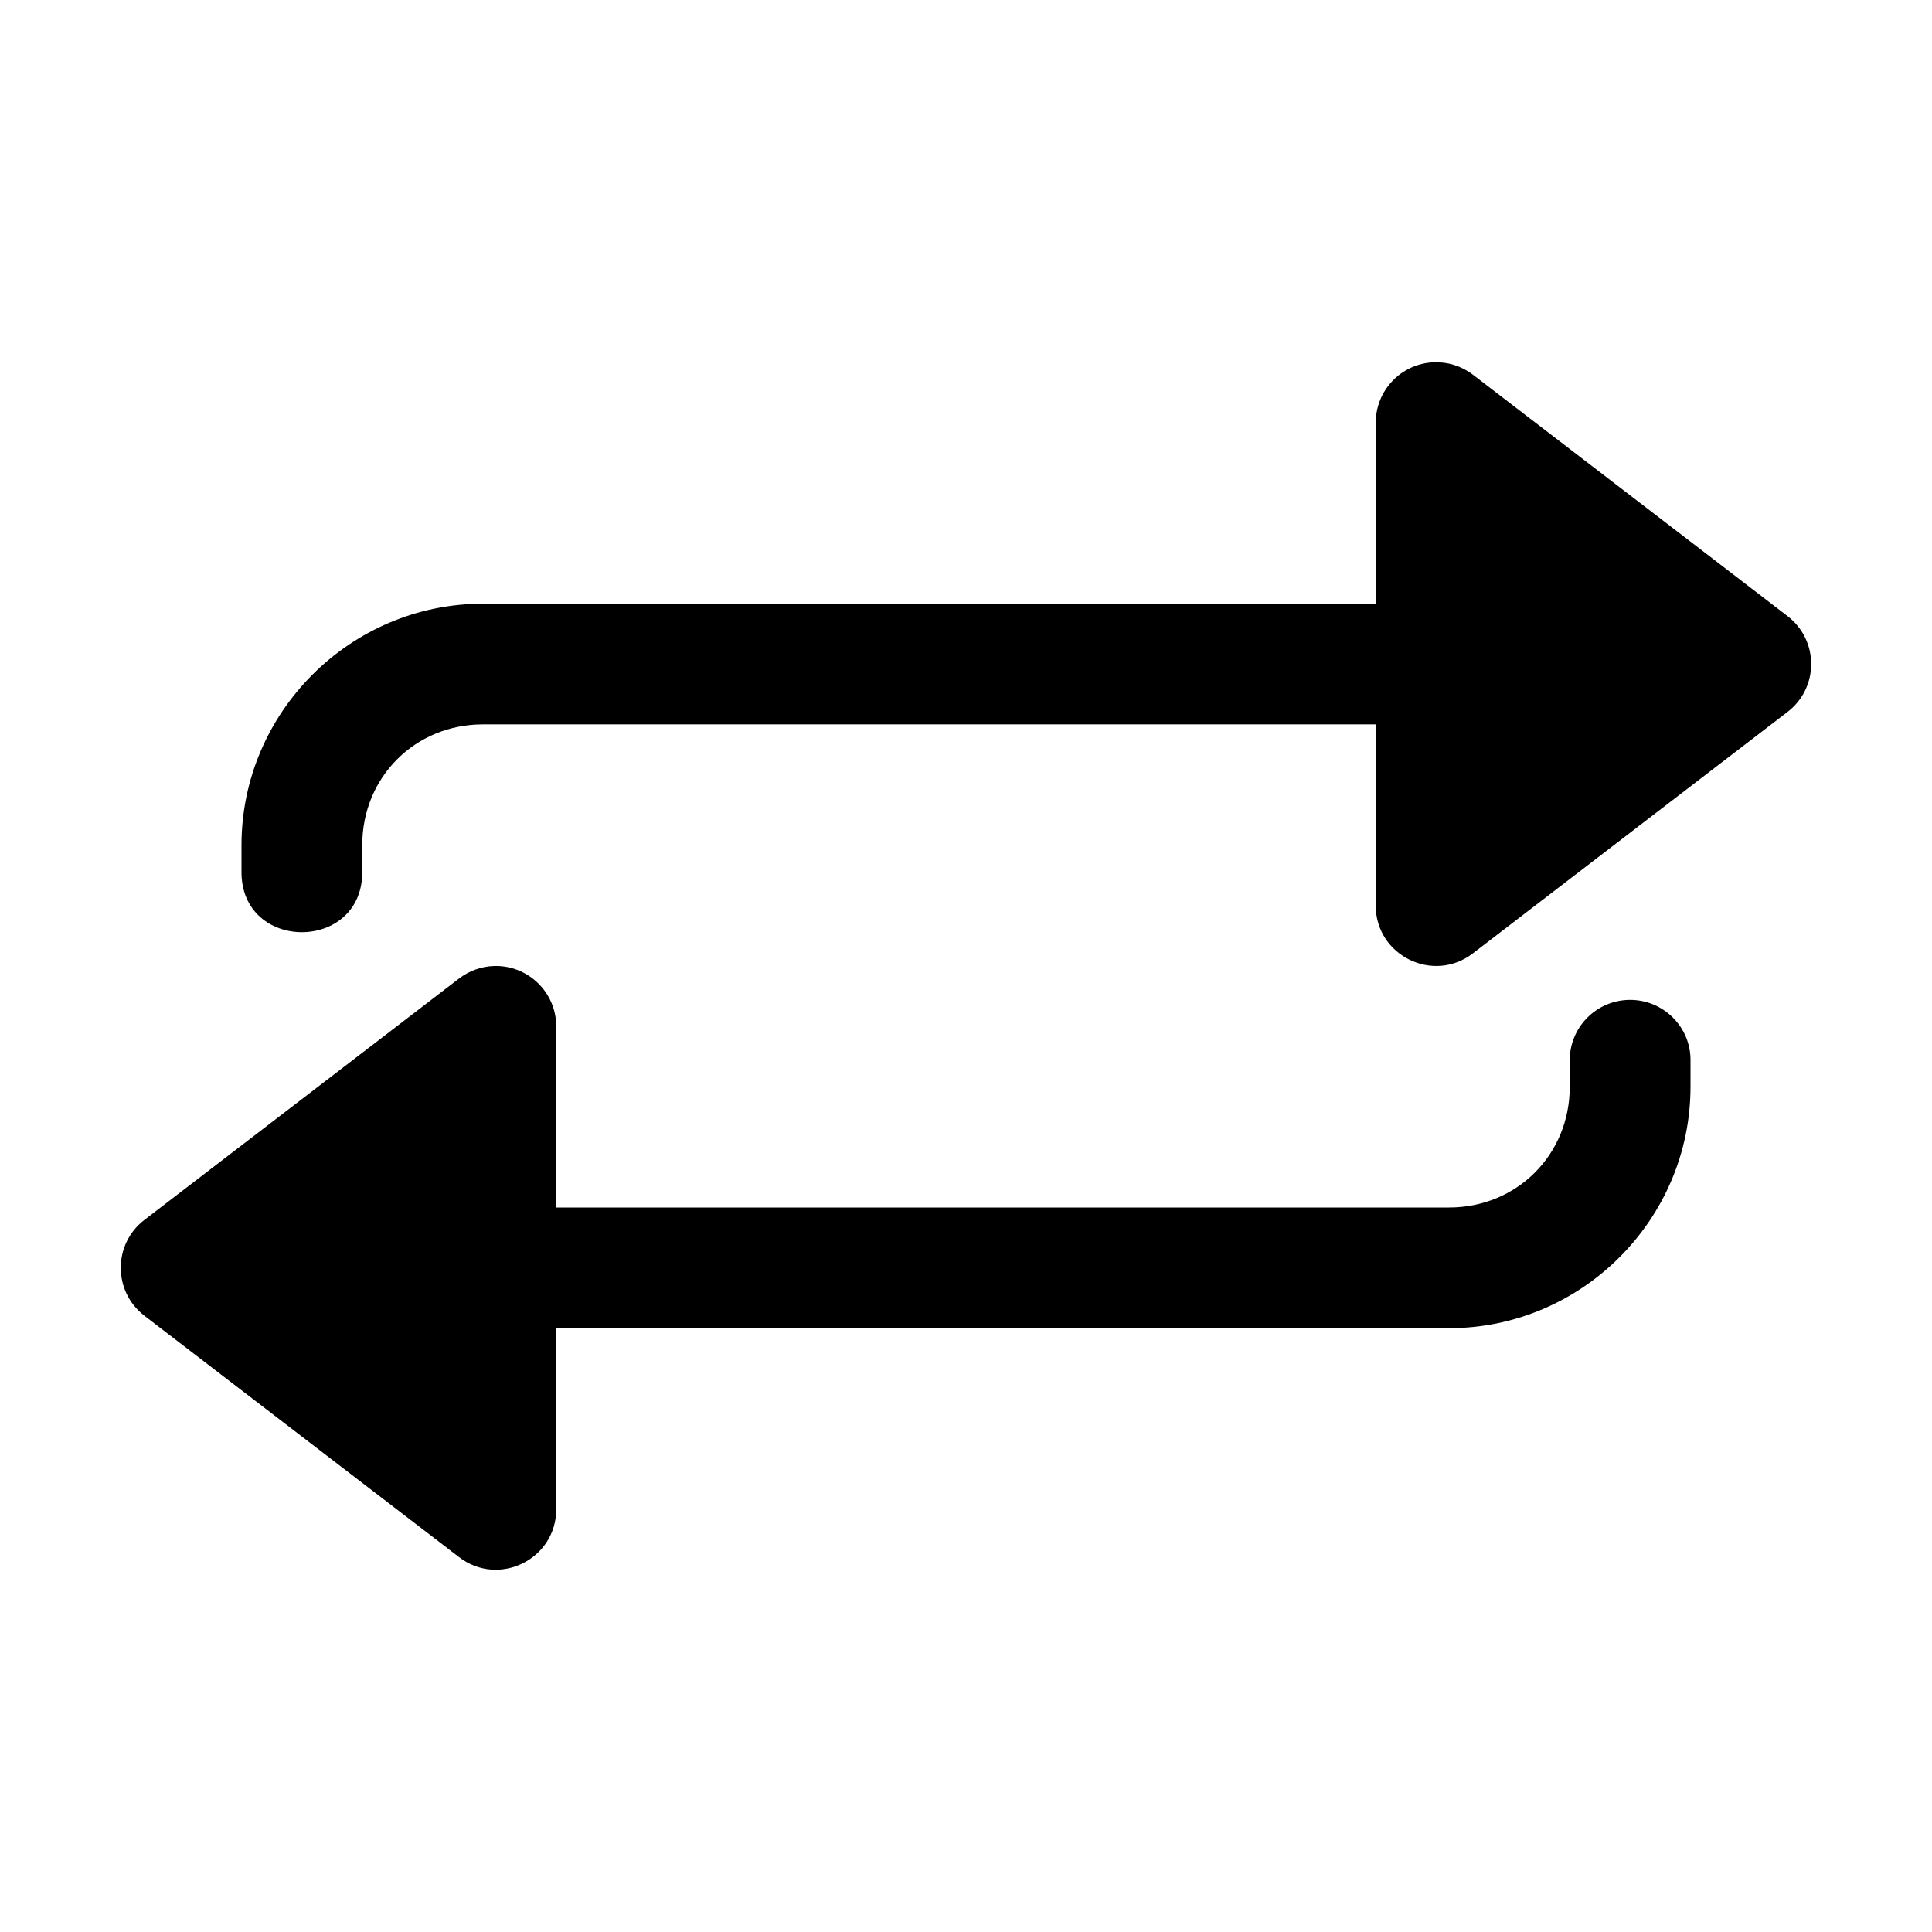 <svg xmlns:dc="http://purl.org/dc/elements/1.1/" xmlns:cc="http://creativecommons.org/ns#" xmlns:rdf="http://www.w3.org/1999/02/22-rdf-syntax-ns#" xmlns:svg="http://www.w3.org/2000/svg" xmlns="http://www.w3.org/2000/svg" xmlns:sodipodi="http://sodipodi.sourceforge.net/DTD/sodipodi-0.dtd" xmlns:inkscape="http://www.inkscape.org/namespaces/inkscape" version="1.1" xml:space="preserve" viewBox="0 0 32 32" x="0px" y="0px"><g><path style="color:#000000;font-style:normal;font-variant:normal;font-weight:normal;font-stretch:normal;font-size:medium;line-height:normal;font-family:sans-serif;font-variant-ligatures:normal;font-variant-position:normal;font-variant-caps:normal;font-variant-numeric:normal;font-variant-alternates:normal;font-feature-settings:normal;text-indent:0;text-align:start;text-decoration:none;text-decoration-line:none;text-decoration-style:solid;text-decoration-color:#000000;letter-spacing:normal;word-spacing:normal;text-transform:none;writing-mode:lr-tb;direction:ltr;text-orientation:mixed;dominant-baseline:auto;baseline-shift:baseline;text-anchor:start;white-space:normal;shape-padding:0;clip-rule:nonzero;display:inline;overflow:visible;visibility:visible;opacity:1;isolation:auto;mix-blend-mode:normal;color-interpolation:sRGB;color-interpolation-filters:linearRGB;solid-color:#000000;solid-opacity:1;vector-effect:none;fill:#000000;fill-opacity:1;fill-rule:nonzero;stroke:none;stroke-width:2;stroke-linecap:round;stroke-linejoin:round;stroke-miterlimit:4;stroke-dasharray:none;stroke-dashoffset:0;stroke-opacity:1;paint-order:normal;color-rendering:auto;image-rendering:auto;shape-rendering:auto;text-rendering:auto;enable-background:accumulate" d="m 23.742,6.001 c -0.534,0.024 -0.955,0.464 -0.955,0.998 V 9.999 H 8 C 5.801,9.999 4,11.8 4,13.998 v 0.428 c -0.019,1.352 2.019,1.352 2,0 v -0.428 c 0,-1.125 0.875,-2 2,-2 h 14.786 v 3 c 10e-5,0.829 0.952,1.298 1.609,0.793 l 5.213,-4 c 0.521,-0.4 0.521,-1.185 0,-1.586 L 24.396,6.206 C 24.209,6.063 23.977,5.99 23.742,6.001 Z"></path><path style="color:#000000;font-style:normal;font-variant:normal;font-weight:normal;font-stretch:normal;font-size:medium;line-height:normal;font-family:sans-serif;font-variant-ligatures:normal;font-variant-position:normal;font-variant-caps:normal;font-variant-numeric:normal;font-variant-alternates:normal;font-feature-settings:normal;text-indent:0;text-align:start;text-decoration:none;text-decoration-line:none;text-decoration-style:solid;text-decoration-color:#000000;letter-spacing:normal;word-spacing:normal;text-transform:none;writing-mode:lr-tb;direction:ltr;text-orientation:mixed;dominant-baseline:auto;baseline-shift:baseline;text-anchor:start;white-space:normal;shape-padding:0;clip-rule:nonzero;display:inline;overflow:visible;visibility:visible;opacity:1;isolation:auto;mix-blend-mode:normal;color-interpolation:sRGB;color-interpolation-filters:linearRGB;solid-color:#000000;solid-opacity:1;vector-effect:none;fill:#000000;fill-opacity:1;fill-rule:nonzero;stroke:none;stroke-width:2;stroke-linecap:round;stroke-linejoin:round;stroke-miterlimit:4;stroke-dasharray:none;stroke-dashoffset:0;stroke-opacity:1;paint-order:normal;color-rendering:auto;image-rendering:auto;shape-rendering:auto;text-rendering:auto;enable-background:accumulate" d="m 8.184,16 c -0.21,0.006 -0.413,0.079 -0.58,0.207 L 2.391,20.206 c -0.521,0.4 -0.521,1.185 0,1.586 l 5.213,3.999 c 0.658,0.505 1.609,0.036 1.609,-0.793 v -2.999 h 14.787 c 2.199,0 4,-1.801 4,-3.999 v -0.426 c 0.01,-0.564 -0.452,-1.022 -1.016,-1.013 -0.551,0.009 -0.992,0.462 -0.984,1.013 v 0.426 c 0,1.125 -0.875,2 -2,2 H 9.213 V 17 c 2e-4,-0.564 -0.466,-1.016 -1.029,-1 z"></path></g></svg>
